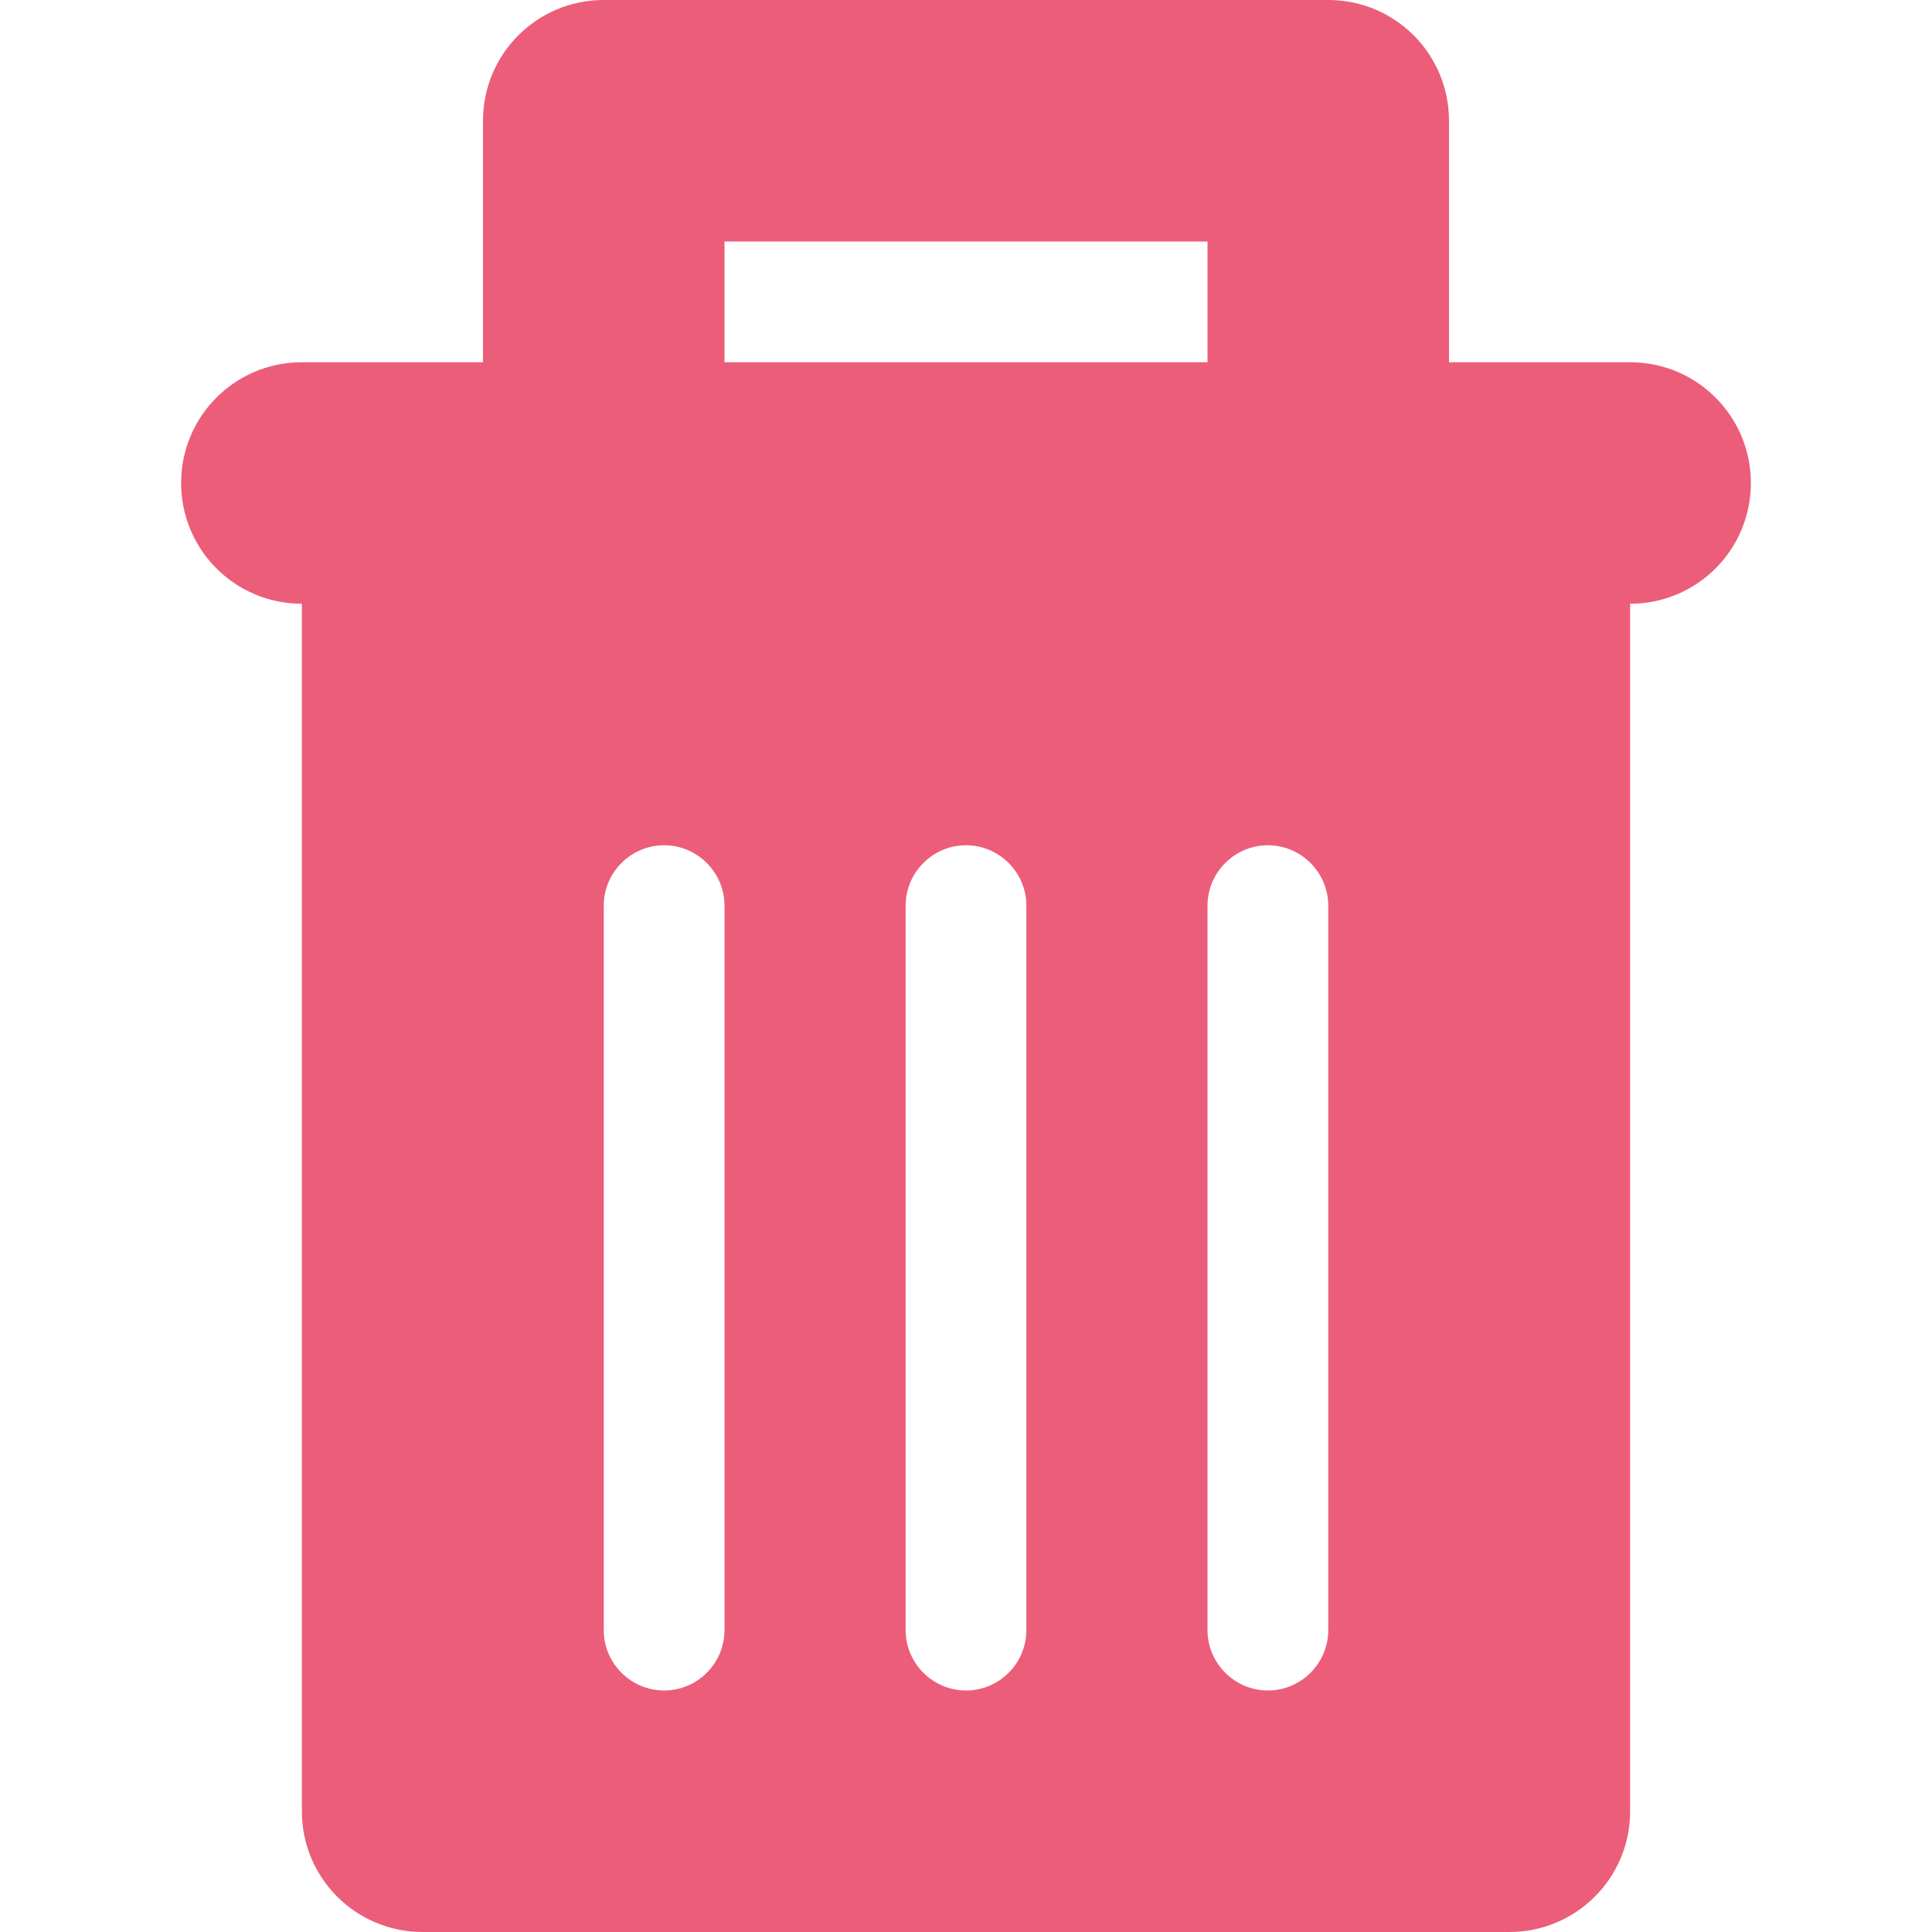 <?xml version="1.0" encoding="utf-8"?>
<!-- Generator: Adobe Illustrator 23.0.1, SVG Export Plug-In . SVG Version: 6.00 Build 0)  -->
<svg version="1.1" id="Layer_1" xmlns="http://www.w3.org/2000/svg" xmlns:xlink="http://www.w3.org/1999/xlink" x="0px" y="0px"
	 viewBox="0 0 512 512" style="enable-background:new 0 0 512 512;" xml:space="preserve">
<style type="text/css">
	.st0{fill:#EC5D79;}
</style>
<path class="st0" d="M432,96h-48V32c0-17.7-14.3-32-32-32H160c-17.7,0-32,14.3-32,32v64H80c-17.7,0-32,14.3-32,32
	c0,17.7,14.3,32,32,32h0v320c0,17.7,14.3,32,32,32h288c17.7,0,32-14.3,32-32v0V160c17.7,0,32-14.3,32-32C464,110.3,449.7,96,432,96z
	 M192,432c0,8.8-7.2,16-16,16s-16-7.2-16-16V240c0-8.8,7.2-16,16-16s16,7.2,16,16V432z M192,64h128v32H192V64z M272,432
	c0,8.8-7.2,16-16,16s-16-7.2-16-16V240c0-8.8,7.2-16,16-16s16,7.2,16,16V432z M352,432c0,8.8-7.2,16-16,16s-16-7.2-16-16V240
	c0-8.8,7.2-16,16-16s16,7.2,16,16V432z"/>
</svg>
